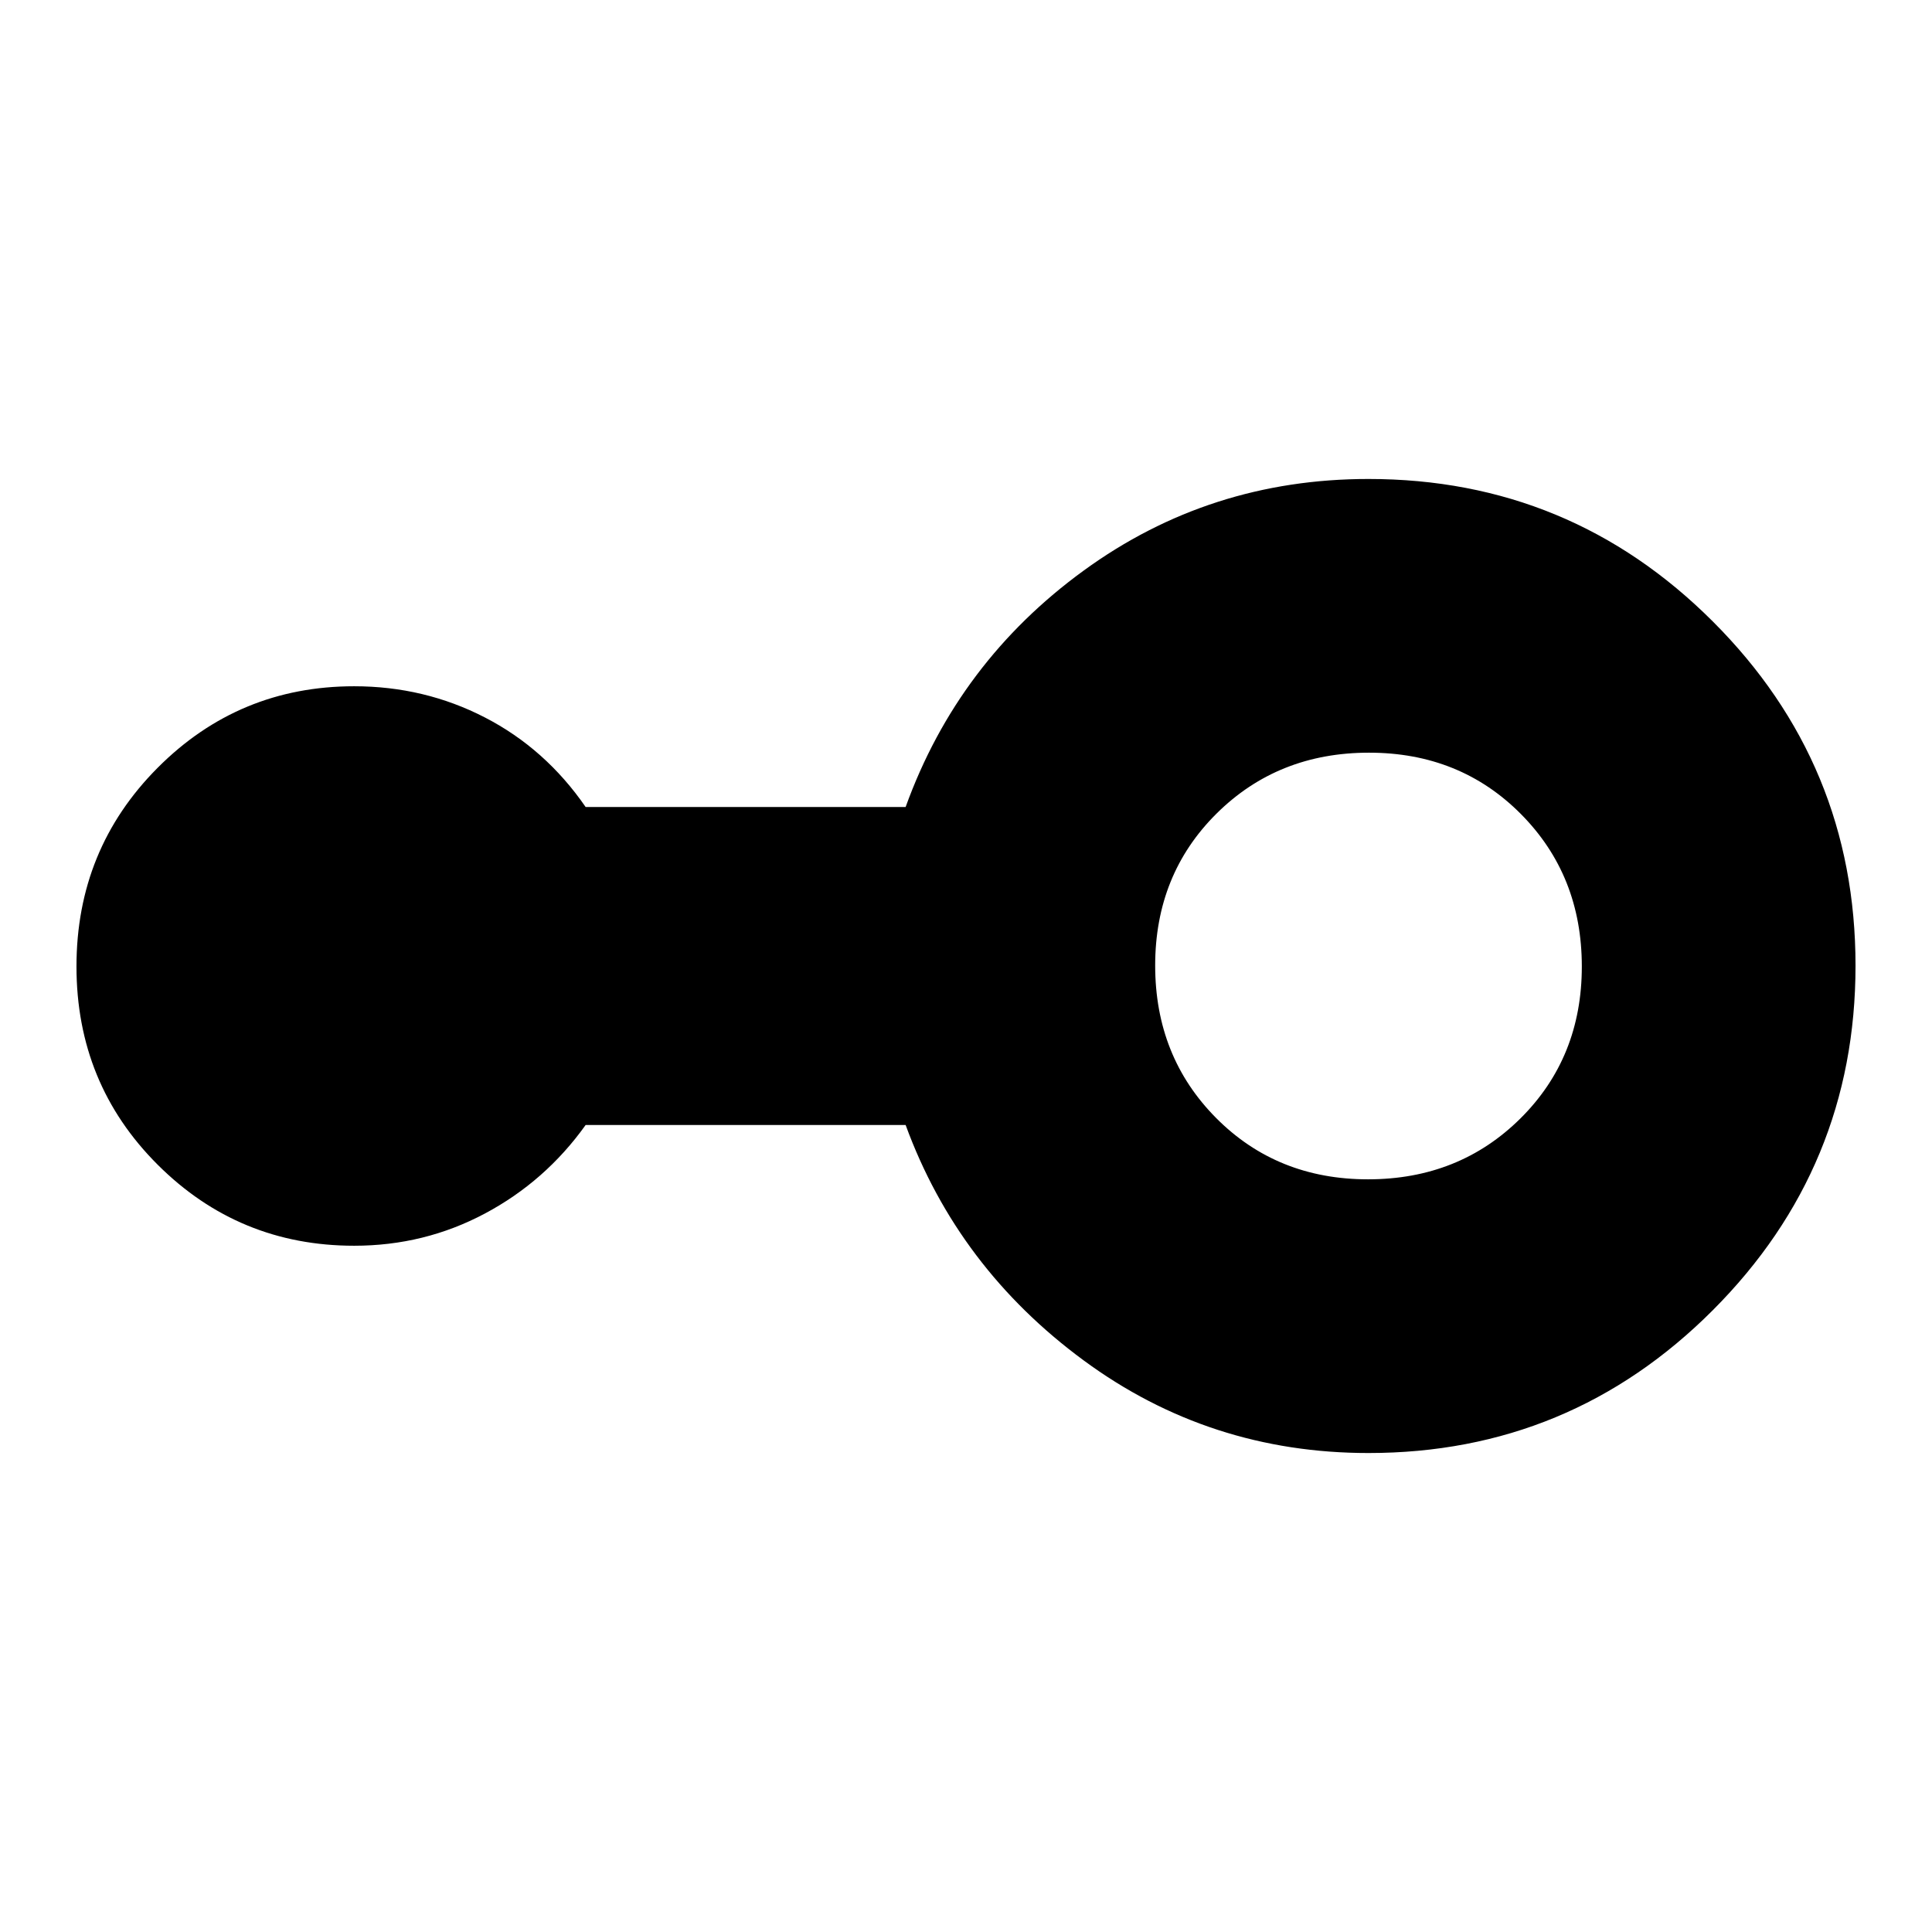 <svg xmlns="http://www.w3.org/2000/svg" height="24" viewBox="0 -960 960 960" width="24"><path d="M680-238q-79 0-141.5-46T450-401H291q-20 28-50.06 44-30.06 16-64.94 16-57.32 0-97.66-40.27Q38-421.55 38-479.77 38-538 78.34-578.5 118.68-619 176-619q34.88 0 64.94 15.5Q271-588 291-559h159q26-72 88.5-117.5T680-722q100.24 0 171.12 70.83 70.88 70.83 70.88 171T851.12-309Q780.24-238 680-238Zm-.24-136q45.24 0 75.74-30.26 30.5-30.27 30.5-75.5 0-45.24-30.26-75.74-30.27-30.5-75.5-30.5-45.24 0-75.74 30.26-30.5 30.27-30.5 75.5 0 45.24 30.26 75.74 30.27 30.5 75.5 30.5Z"/></svg>